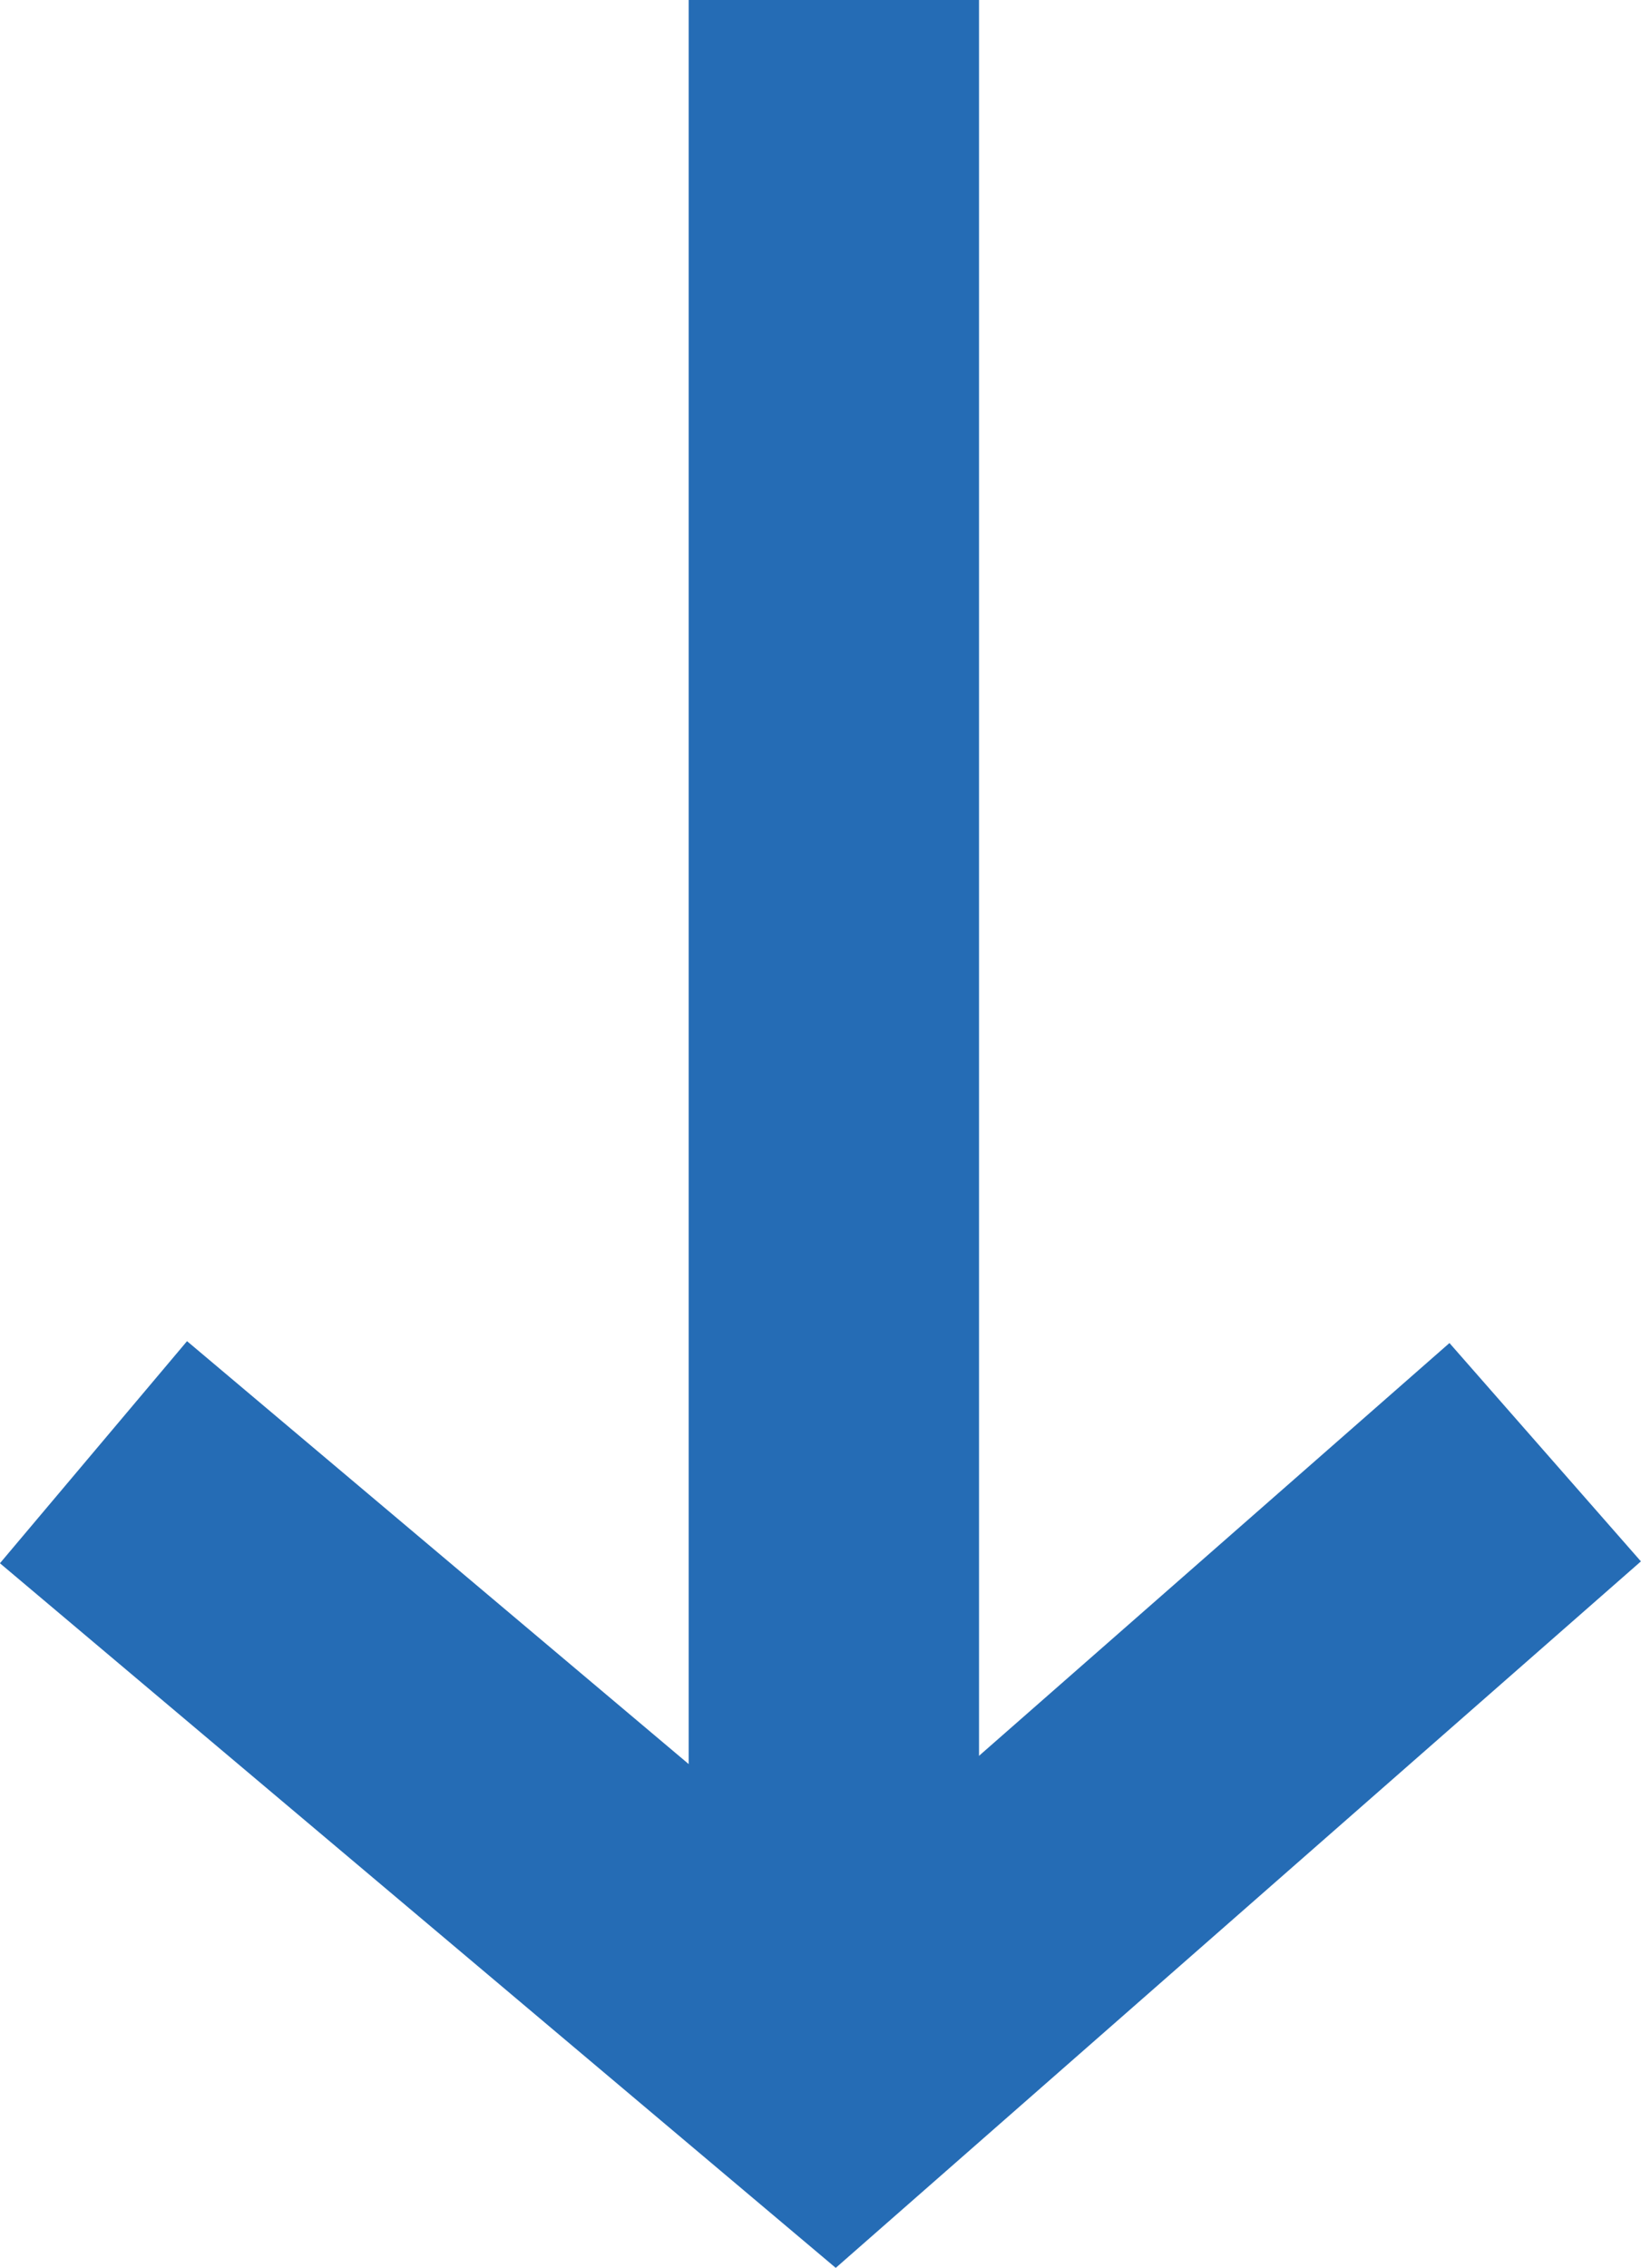 <svg xmlns="http://www.w3.org/2000/svg" viewBox="0 0 56.52 78.09"><defs><style>.abdc1edf-623b-4d08-af6f-65ae2c116af4,.f8eb62a5-a2ce-4cfd-8917-9f8b6ac83649{fill:none;stroke:#256cb5;stroke-miterlimit:10;stroke-width:10px;}.f8eb62a5-a2ce-4cfd-8917-9f8b6ac83649{fill-rule:evenodd;}</style></defs><title>Asset 3</title><g id="e93ef3dd-68bb-492a-aa0f-64e5779b043b" data-name="Layer 2"><g id="fafca3a2-89e7-4db4-8a10-e5e97c9a45ed" data-name="Layer 1"><line class="abdc1edf-623b-4d08-af6f-65ae2c116af4" x1="28.72" x2="28.72" y2="71.49"/><polyline class="f8eb62a5-a2ce-4cfd-8917-9f8b6ac83649" points="53.22 50 28.72 71.49 3.22 50"/></g></g></svg>